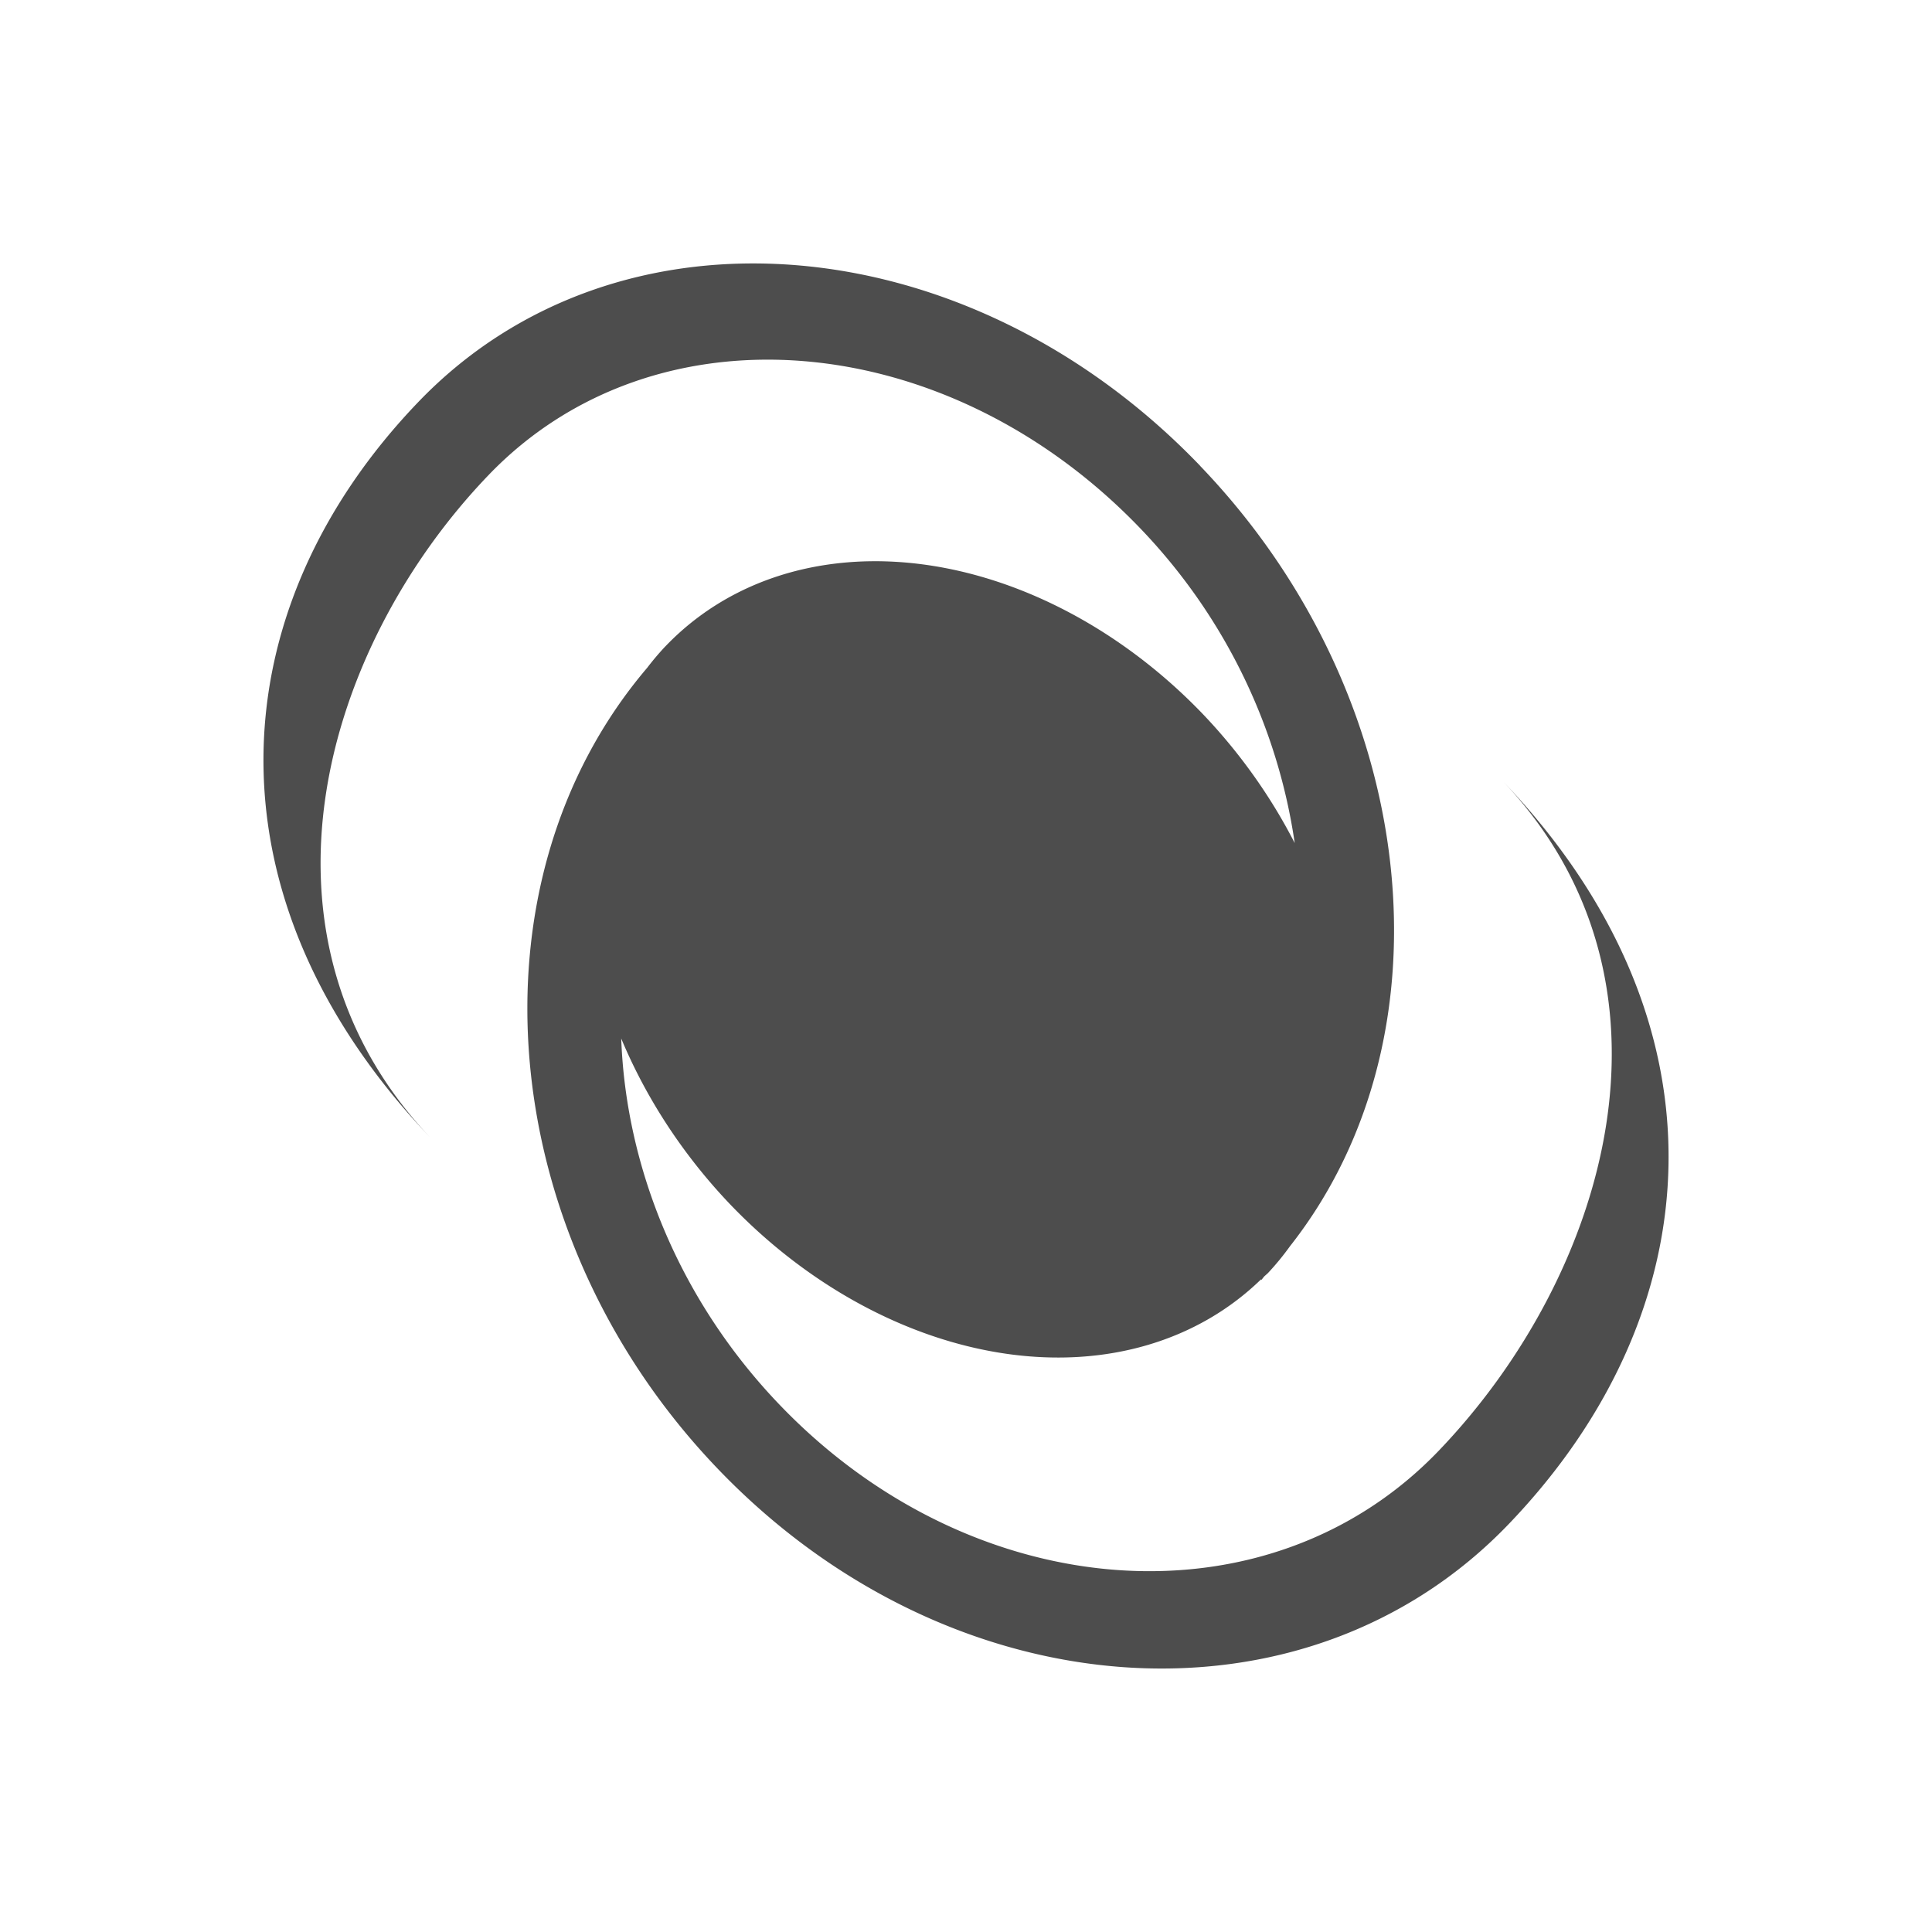 <?xml version="1.0" encoding="UTF-8" standalone="no"?>
<svg
   xmlns:dc="http://purl.org/dc/elements/1.1/"
   xmlns:cc="http://creativecommons.org/ns#"
   xmlns:rdf="http://www.w3.org/1999/02/22-rdf-syntax-ns#"
   xmlns:svg="http://www.w3.org/2000/svg"
   xmlns="http://www.w3.org/2000/svg"
   xmlns:sodipodi="http://sodipodi.sourceforge.net/DTD/sodipodi-0.dtd"
   xmlns:inkscape="http://www.inkscape.org/namespaces/inkscape"
   viewBox="0 0 22 22"
   version="1.1"
   id="svg6"
   sodipodi:docname="show-dso.svg"
   inkscape:version="0.92+devel unknown">
  <sodipodi:namedview
     pagecolor="#ffffff"
     bordercolor="#666666"
     inkscape:document-rotation="0"
     borderopacity="1"
     objecttolerance="10"
     gridtolerance="10"
     guidetolerance="10"
     inkscape:pageopacity="0"
     inkscape:pageshadow="2"
     inkscape:window-width="1920"
     inkscape:window-height="1016"
     id="namedview8"
     showgrid="true"
     inkscape:snap-bbox="true"
     inkscape:bbox-nodes="true"
     inkscape:snap-nodes="false"
     inkscape:zoom="27.255752"
     inkscape:cx="8.3950453"
     inkscape:cy="11"
     inkscape:window-x="0"
     inkscape:window-y="0"
     inkscape:window-maximized="1"
     inkscape:current-layer="svg6">
    <inkscape:grid
       type="xygrid"
       id="grid4269" />
  </sodipodi:namedview>
  <defs
     id="defs3051">
    <style
       type="text/css"
       id="current-color-scheme">
      .ColorScheme-Text {
        color:#4d4d4d;
      }
      </style>
  </defs>
  <path
     style="fill:currentColor;fill-opacity:1;stroke:none;stroke-width:1"
     d="M 13.666,5.304 C 11.015,2.543 7.03,2.217 4.764,4.577 2.498,6.937 2.273,10.218 4.924,12.979 2.715,10.679 3.675,7.376 5.563,5.41 c 1.888,-1.967 5.211,-1.695 7.42,0.605 0.999,1.04 1.576,2.316 1.76,3.585 A 4.957,3.869 49.807 0 0 13.696,8.13 4.957,3.869 49.807 0 0 7.58,7.357 l -0.007,0.007 A 4.957,3.869 49.807 0 0 7.37,7.604 c -2.083,2.445 -1.757,6.456 0.809,9.127 2.651,2.761 6.68,3.041 8.999,0.626 2.319,-2.415 2.567,-5.721 -0.084,-8.482 2.209,2.301 1.218,5.635 -0.714,7.648 -1.932,2.012 -5.29,1.778 -7.499,-0.523 C 7.734,14.806 7.127,13.29 7.074,11.826 a 4.957,3.869 49.807 0 0 1.25,1.898 4.957,3.869 49.807 0 0 6.035,0.845 l 0.005,0.005 c 0.013,-0.014 0.023,-0.03 0.036,-0.043 a 4.957,3.869 49.807 0 0 0.037,-0.033 4.957,3.869 49.807 0 0 0.253,-0.308 c 1.895,-2.406 1.489,-6.269 -1.025,-8.886 z"
     class="ColorScheme-Text"
     id="path4"
     inkscape:connector-curvature="0" />
</svg>
